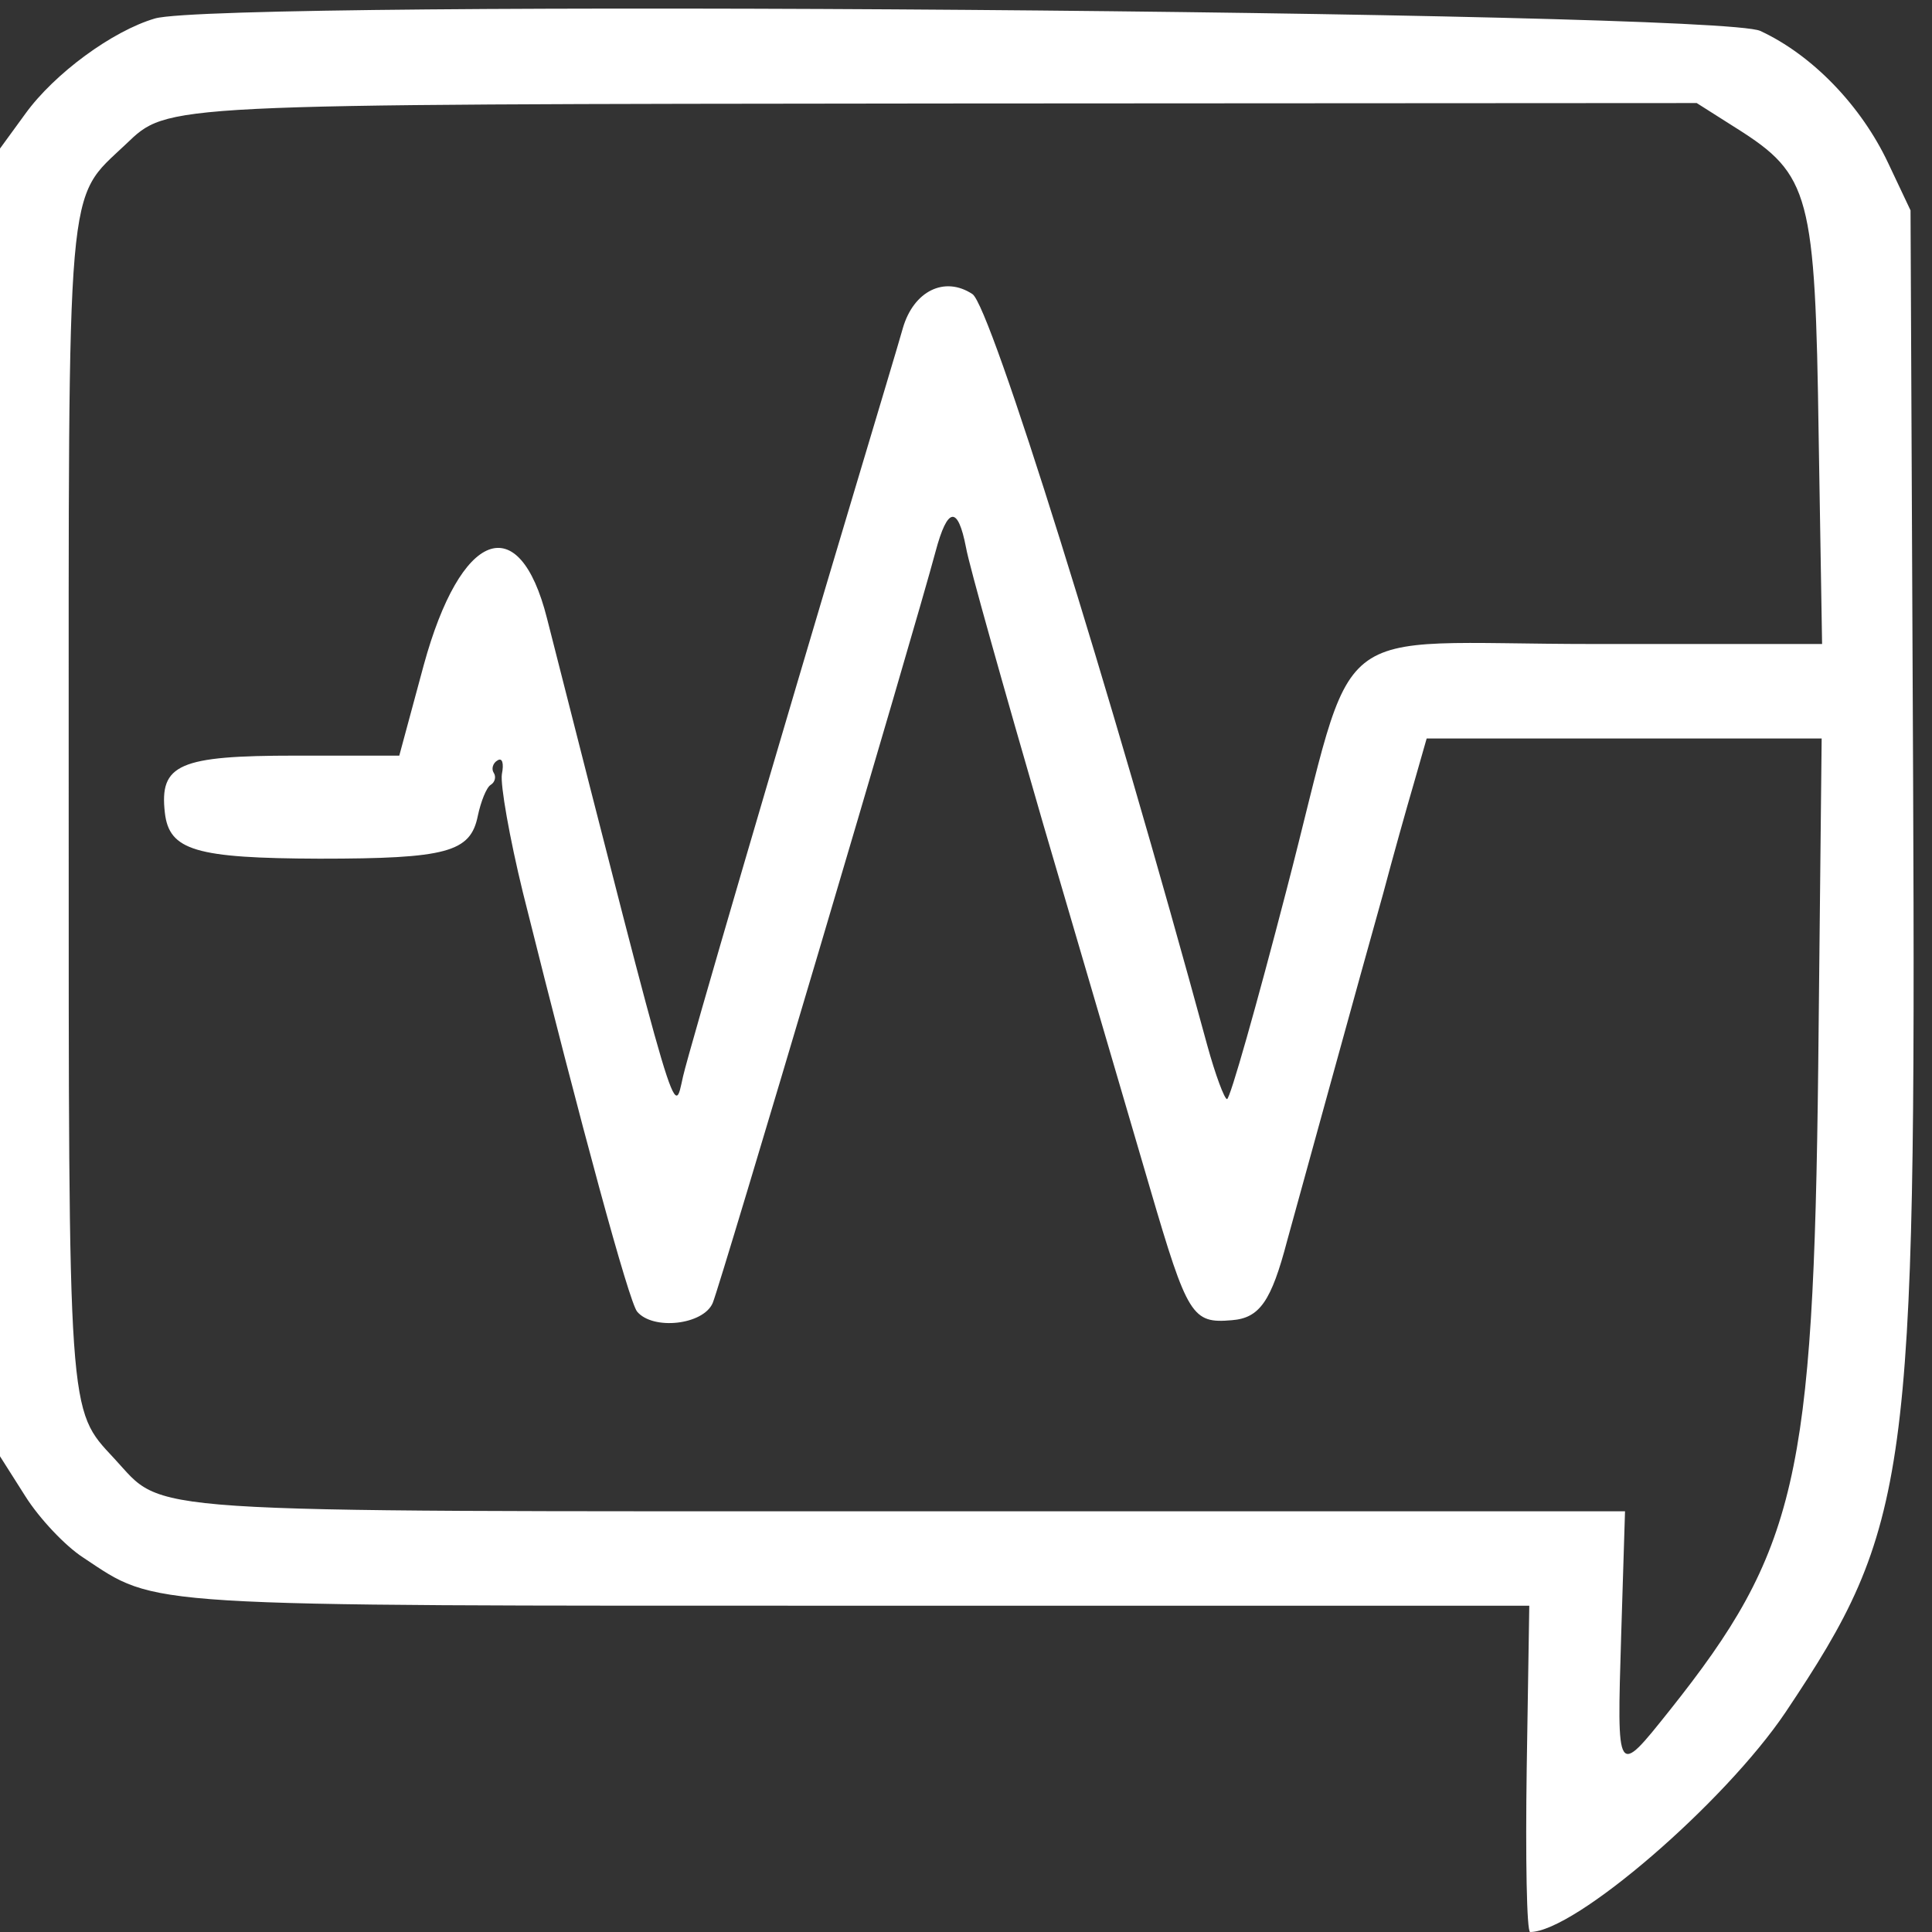 <?xml version="1.0" standalone="no"?>
<!DOCTYPE svg PUBLIC "-//W3C//DTD SVG 20010904//EN" "http://www.w3.org/TR/2001/REC-SVG-20010904/DTD/svg10.dtd">
<svg version="1.0" xmlns="http://www.w3.org/2000/svg" width="225pt" height="225pt"
    viewBox="0 0 225 225" preserveAspectRatio="xMidYMid meet">
    <rect x="0" y="0" width="225" height="225" fill="#333333" stroke="none"/>
    <g transform="translate(0,225) scale(0.05,-0.05)" fill="#FFFFFF" stroke="none">
        <path d="M361 4457 c-99 -29 -234 -128 -302 -222 l-59 -81 0 -1523 0 -1523 59
-93 c32 -51 93 -116 135 -143 175 -116 116 -112 1810 -112 l1558 0 -6 -380
c-3 -209 0 -380 8 -380 104 0 453 301 595 512 289 432 304 544 297 2175 l-6
1323 -52 110 c-63 134 -177 252 -298 308 -102 47 -3583 74 -3739 29z m3684
-256 c171 -108 183 -153 191 -716 l8 -485 -532 0 c-638 0 -547 73 -716 -575
-69 -266 -131 -485 -138 -485 -6 0 -27 56 -46 125 -226 831 -505 1723 -547
1750 -65 43 -137 7 -162 -79 -10 -36 -61 -205 -112 -376 -171 -571 -387 -1309
-400 -1367 -22 -97 -8 -146 -317 1067 -65 257 -201 205 -287 -109 l-57 -211
-242 0 c-271 0 -317 -20 -304 -133 10 -88 72 -106 360 -107 297 0 352 15 369
100 7 33 20 66 30 72 10 6 13 19 7 28 -6 9 -2 23 9 29 11 7 15 -7 10 -32 -4
-25 18 -149 49 -276 138 -553 247 -953 266 -976 37 -44 154 -31 176 20 18 42
470 1566 519 1750 28 105 52 108 71 10 7 -41 89 -331 180 -645 92 -313 204
-696 249 -849 87 -297 98 -314 190 -306 65 5 92 44 129 185 12 44 58 211 102
370 44 160 99 358 122 440 22 83 54 197 71 255 l30 105 460 0 460 0 -8 -765
c-11 -959 -50 -1127 -347 -1500 -123 -154 -122 -156 -112 175 l9 290 -1663 0
c-1837 0 -1735 -7 -1856 123 -108 116 -106 89 -106 1527 0 1478 -7 1401 133
1534 100 95 73 93 1908 95 l1751 1 93 -59z" />
    </g>
</svg>